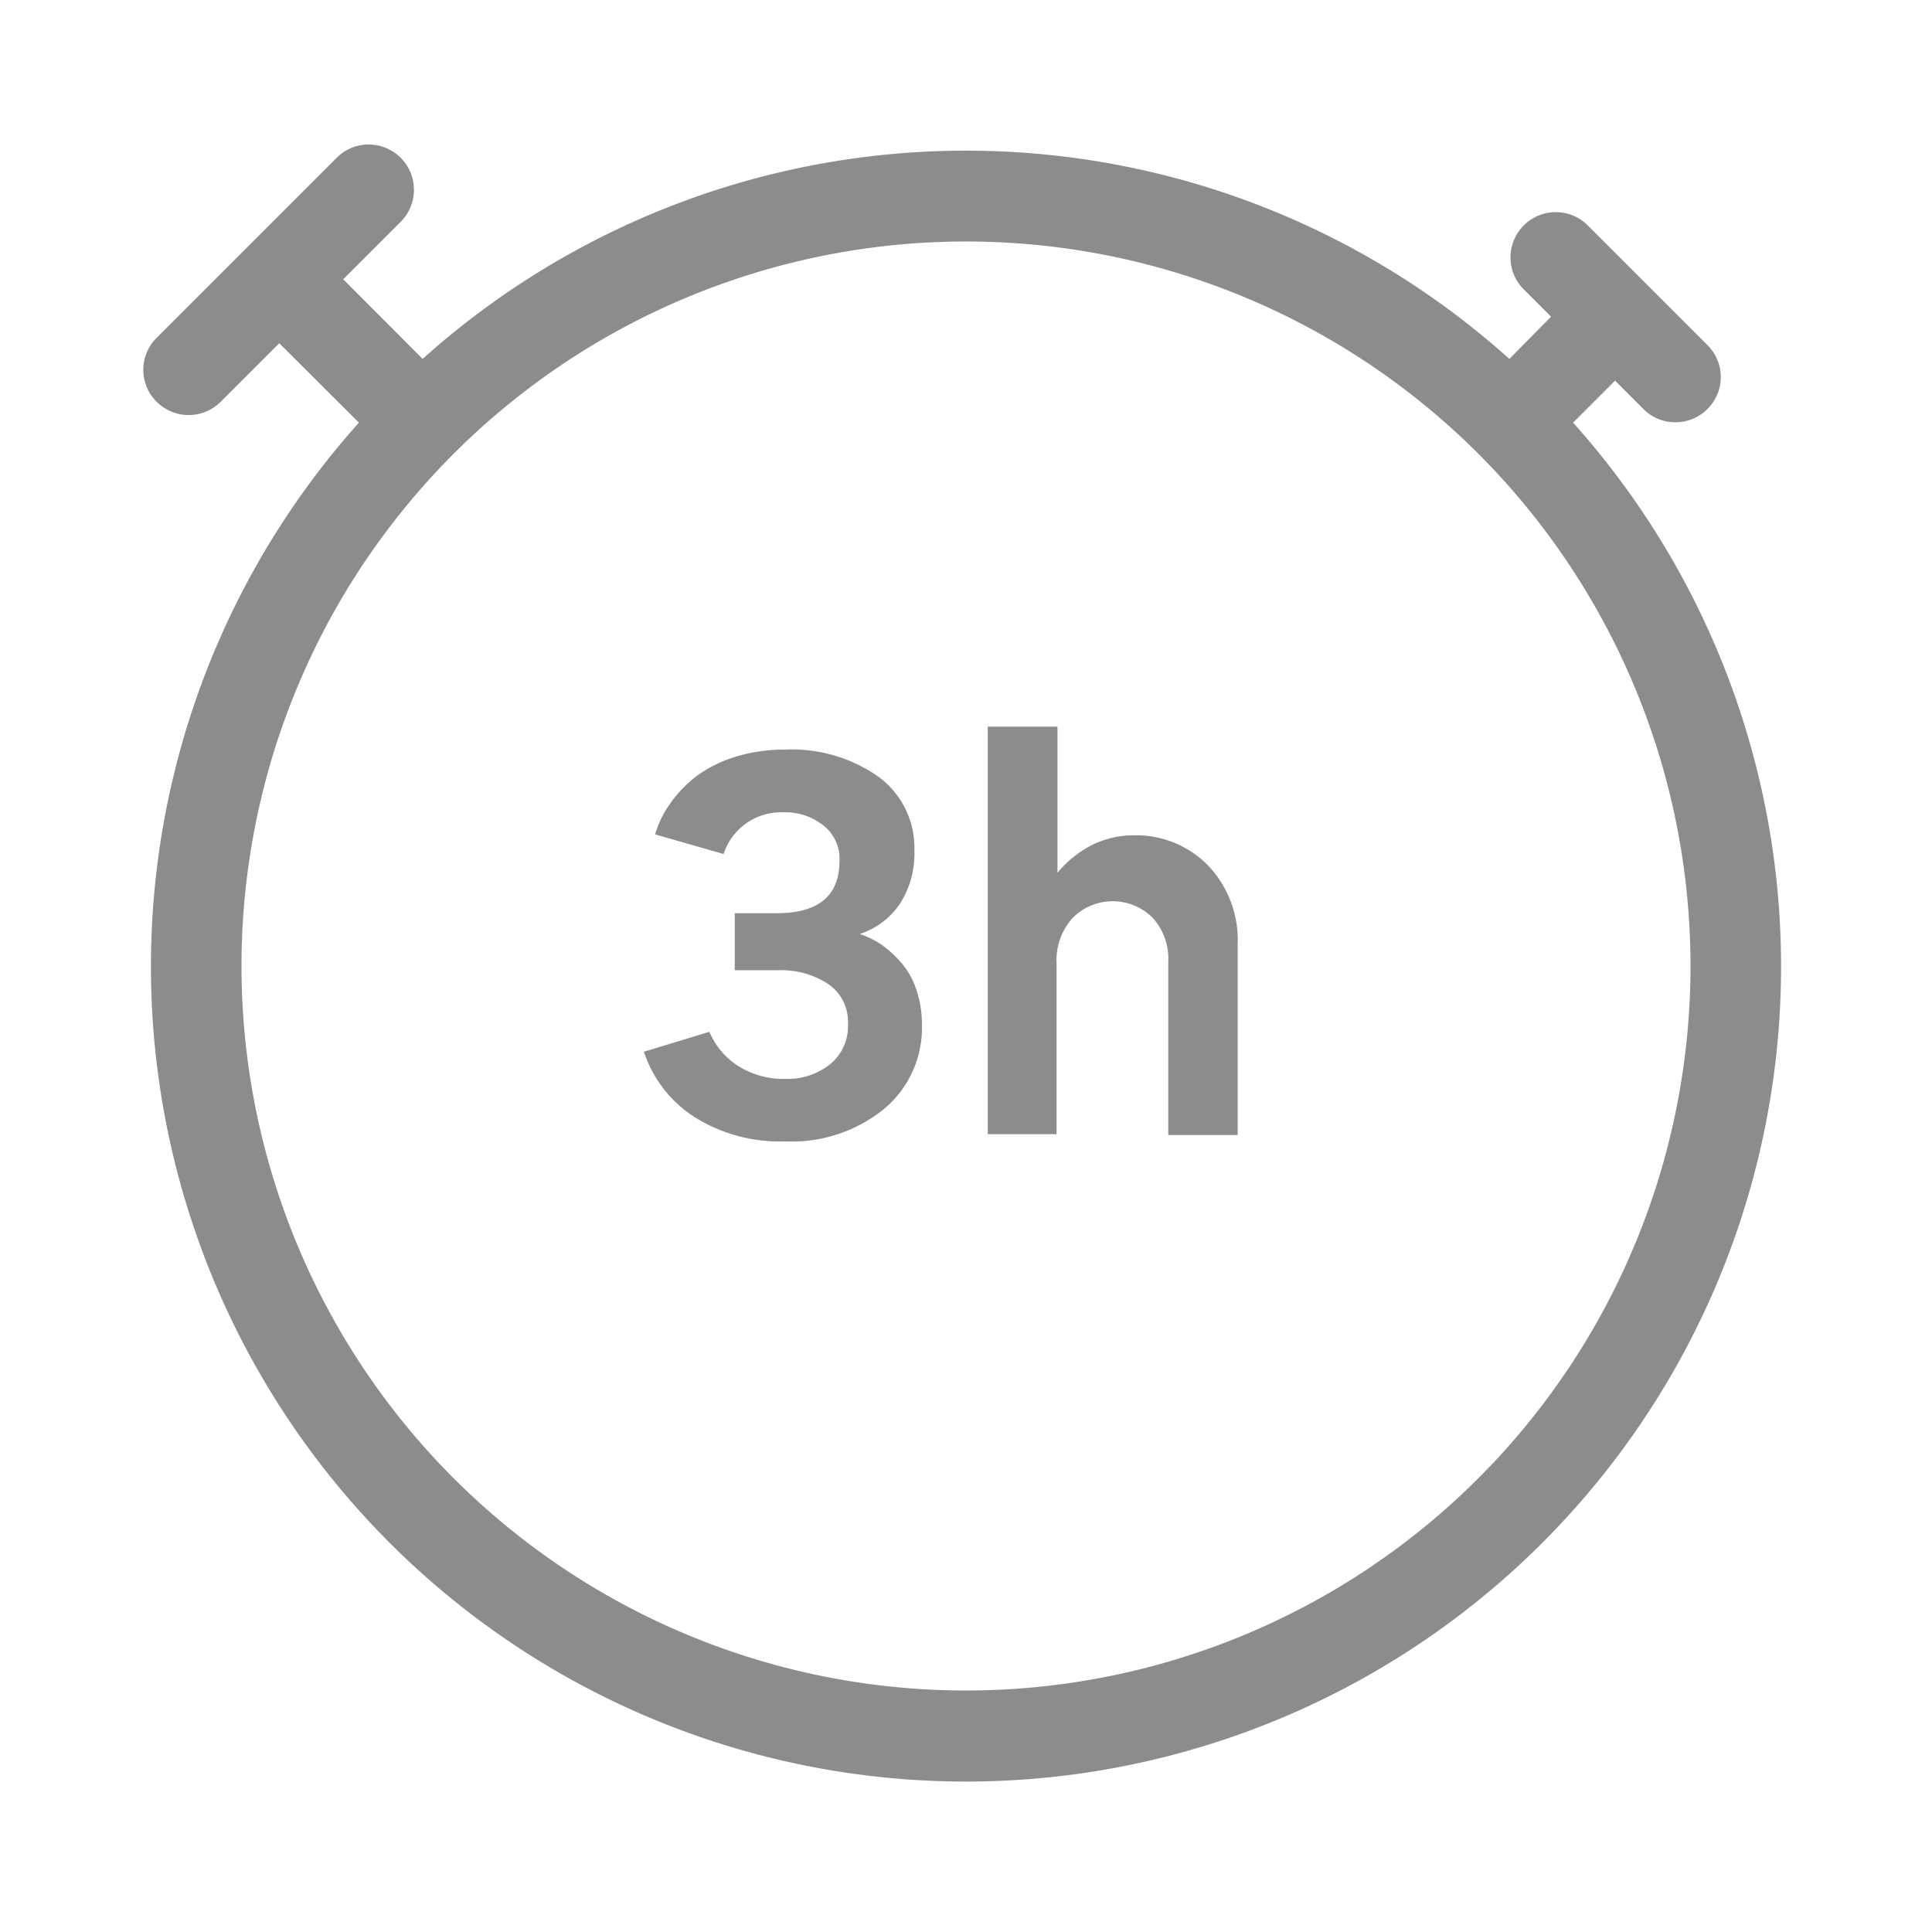 <svg xmlns="http://www.w3.org/2000/svg" viewBox="0 0 64 64"><defs><style>.cls-1{fill:none;}.cls-2{fill:#8c8c8c;}</style></defs><title>Service_Delay_Delivery--3h_64px</title><g id="Square"><rect class="cls-1" width="64" height="64"/></g><g id="Icon"><path class="cls-2" d="M52.11,14l1.39-1.39.94.94a1.5,1.5,0,0,0,2.12,0,1.49,1.49,0,0,0,0-2.12l-4-4a1.5,1.5,0,0,0-2.12,2.12l.94.94L50,11.89a26.93,26.93,0,0,0-36,0L11.37,9.25l1.94-1.94a1.5,1.5,0,0,0-2.12-2.12l-6,6a1.49,1.49,0,0,0,0,2.12,1.5,1.5,0,0,0,2.12,0l1.94-1.94L11.89,14a27,27,0,1,0,40.22,0ZM32,56A24,24,0,1,1,56,32,24,24,0,0,1,32,56Z"/><path class="cls-2" d="M29.87,31.91a3.73,3.73,0,0,0-.66-.61,2.91,2.91,0,0,0-.73-.36v0a2.56,2.56,0,0,0,1.33-1,3.06,3.06,0,0,0,.48-1.76,2.92,2.92,0,0,0-1.19-2.45,5,5,0,0,0-3.08-.9,5.63,5.63,0,0,0-1.63.23,4.43,4.43,0,0,0-1.29.63,4.16,4.16,0,0,0-.88.9,3.43,3.43,0,0,0-.52,1.05l2.27.65a2,2,0,0,1,2-1.38,2,2,0,0,1,1.3.43,1.4,1.4,0,0,1,.54,1.17q0,1.74-2.07,1.74h-1.4v1.89H25.8a2.83,2.83,0,0,1,1.64.46,1.51,1.51,0,0,1,.65,1.32,1.62,1.62,0,0,1-.6,1.34,2.26,2.26,0,0,1-1.45.48,2.82,2.82,0,0,1-1.59-.43,2.49,2.49,0,0,1-.95-1.13l-2.17.66A4.1,4.1,0,0,0,23,37a5.31,5.31,0,0,0,3,.81,4.85,4.85,0,0,0,3.28-1.07,3.5,3.5,0,0,0,1.26-2.8,3.54,3.54,0,0,0-.18-1.14A2.58,2.58,0,0,0,29.87,31.91Z"/><path class="cls-2" d="M37.59,27.67a3.13,3.13,0,0,0-1.47.35,3.67,3.67,0,0,0-1.09.89V24.07H32.72v13.5H35V31.92a2.09,2.09,0,0,1,.54-1.52,1.87,1.87,0,0,1,2.64,0,2,2,0,0,1,.52,1.46v5.74H41V31.3a3.59,3.59,0,0,0-1-2.65A3.34,3.34,0,0,0,37.59,27.67Z"/></g></svg>